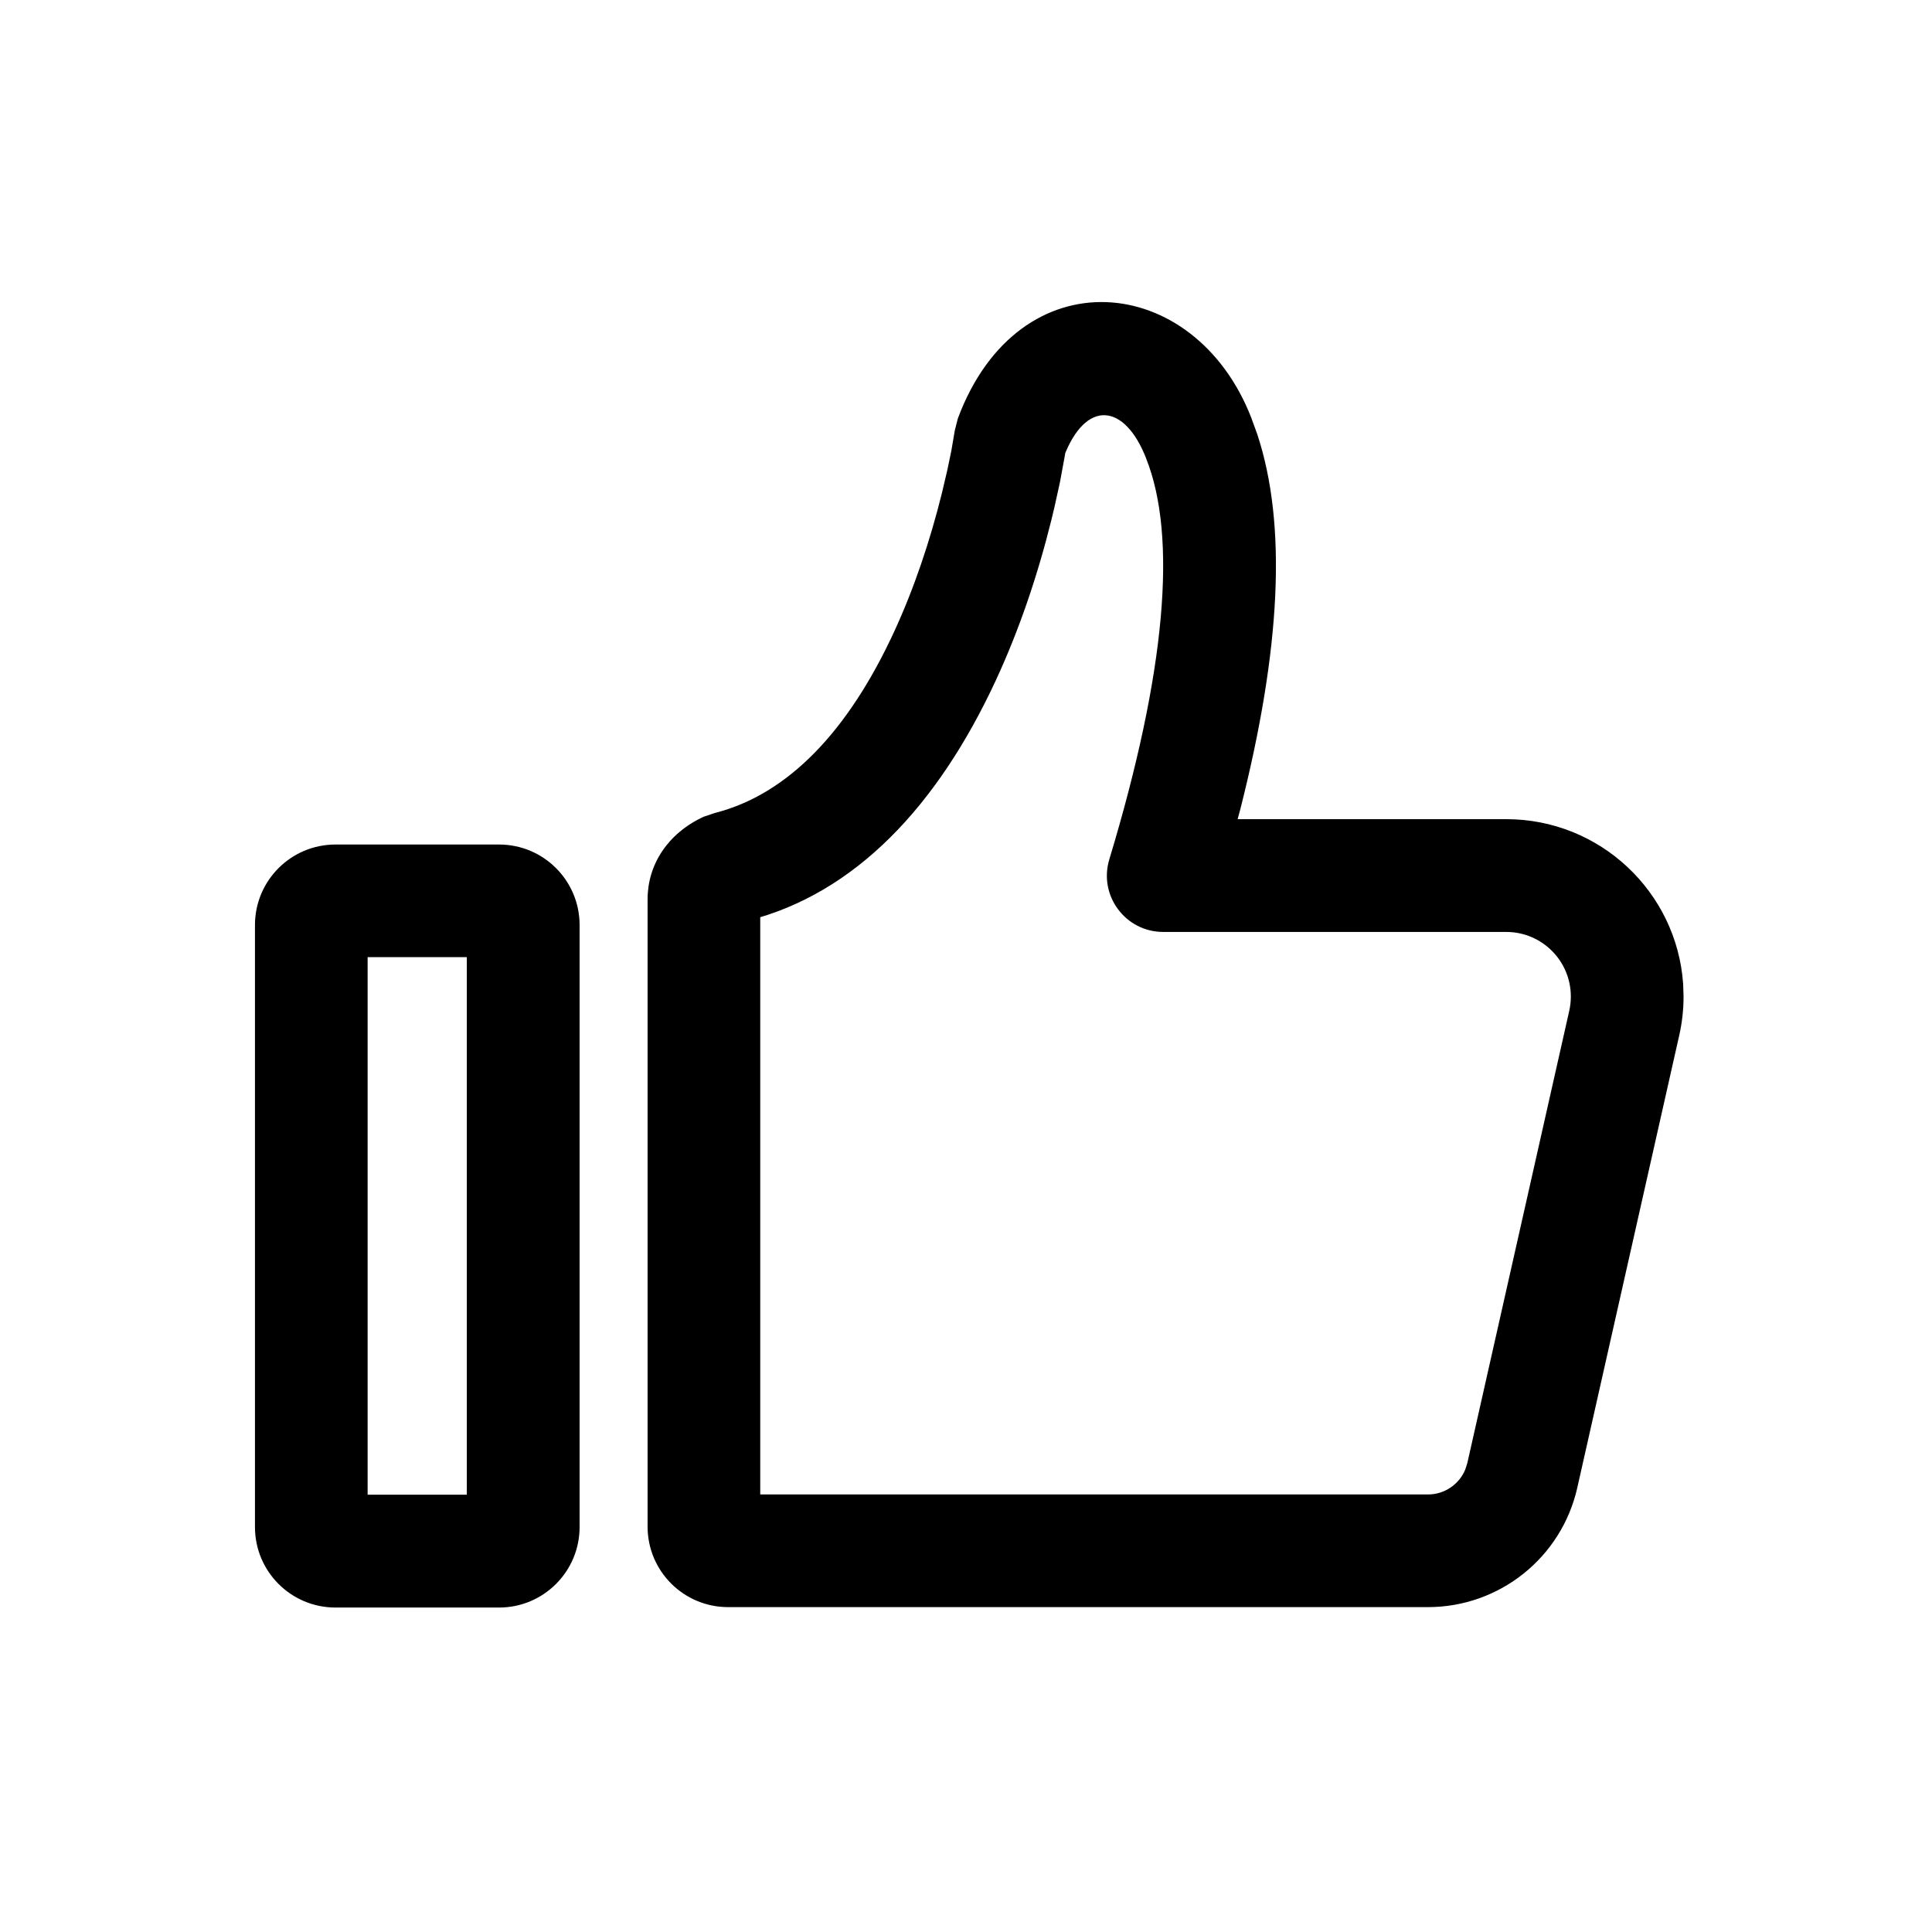 <svg version="1.1" xmlns="http://www.w3.org/2000/svg" width="32" height="32" viewBox="0 0 32 32">
    <path fill="currentColor"
        d="M8.266 13.988c0.737 0 1.334 0.597 1.334 1.334v0 9.97c0 0.737-0.597 1.334-1.334 1.334v0h-2.709c-0.737 0-1.334-0.597-1.334-1.334v0-9.97c0-0.737 0.597-1.334 1.334-1.334v0zM15.865 6.931c1.011-2.71 3.921-2.424 4.86-0.012v0l0.1 0.275c0.495 1.502 0.389 3.561-0.279 6.2v0l-0.047 0.174 4.45 0c1.551 0 2.822 1.203 2.929 2.727v0l0.007 0.21c0 0.217-0.024 0.434-0.072 0.646v0l-1.688 7.49c-0.261 1.157-1.288 1.978-2.474 1.978v0h-11.591c-0.737 0-1.334-0.597-1.334-1.334v0-10.389c0-0.573 0.331-1.091 0.928-1.368v0l0.184-0.062c1.222-0.31 2.211-1.365 2.962-2.982 0.34-0.733 0.605-1.526 0.802-2.321v0l0.089-0.379 0.066-0.317 0.058-0.34zM7.732 15.853h-1.643v8.904h1.643v-8.904zM18.985 7.595c-0.359-0.923-1.008-0.987-1.372-0.012l0.032-0.079-0.088 0.478-0.089 0.405-0.054 0.226c-0.224 0.903-0.526 1.807-0.921 2.658-0.964 2.076-2.327 3.53-4.11 3.979l0.209-0.060v9.563l11.059 0c0.274 0 0.516-0.166 0.618-0.412v0l0.035-0.11 1.688-7.49c0.017-0.077 0.026-0.156 0.026-0.235 0-0.591-0.479-1.070-1.070-1.070v0h-5.681c-0.626 0-1.075-0.604-0.893-1.203 0.943-3.119 1.123-5.347 0.611-6.636z">
    </path>
</svg>